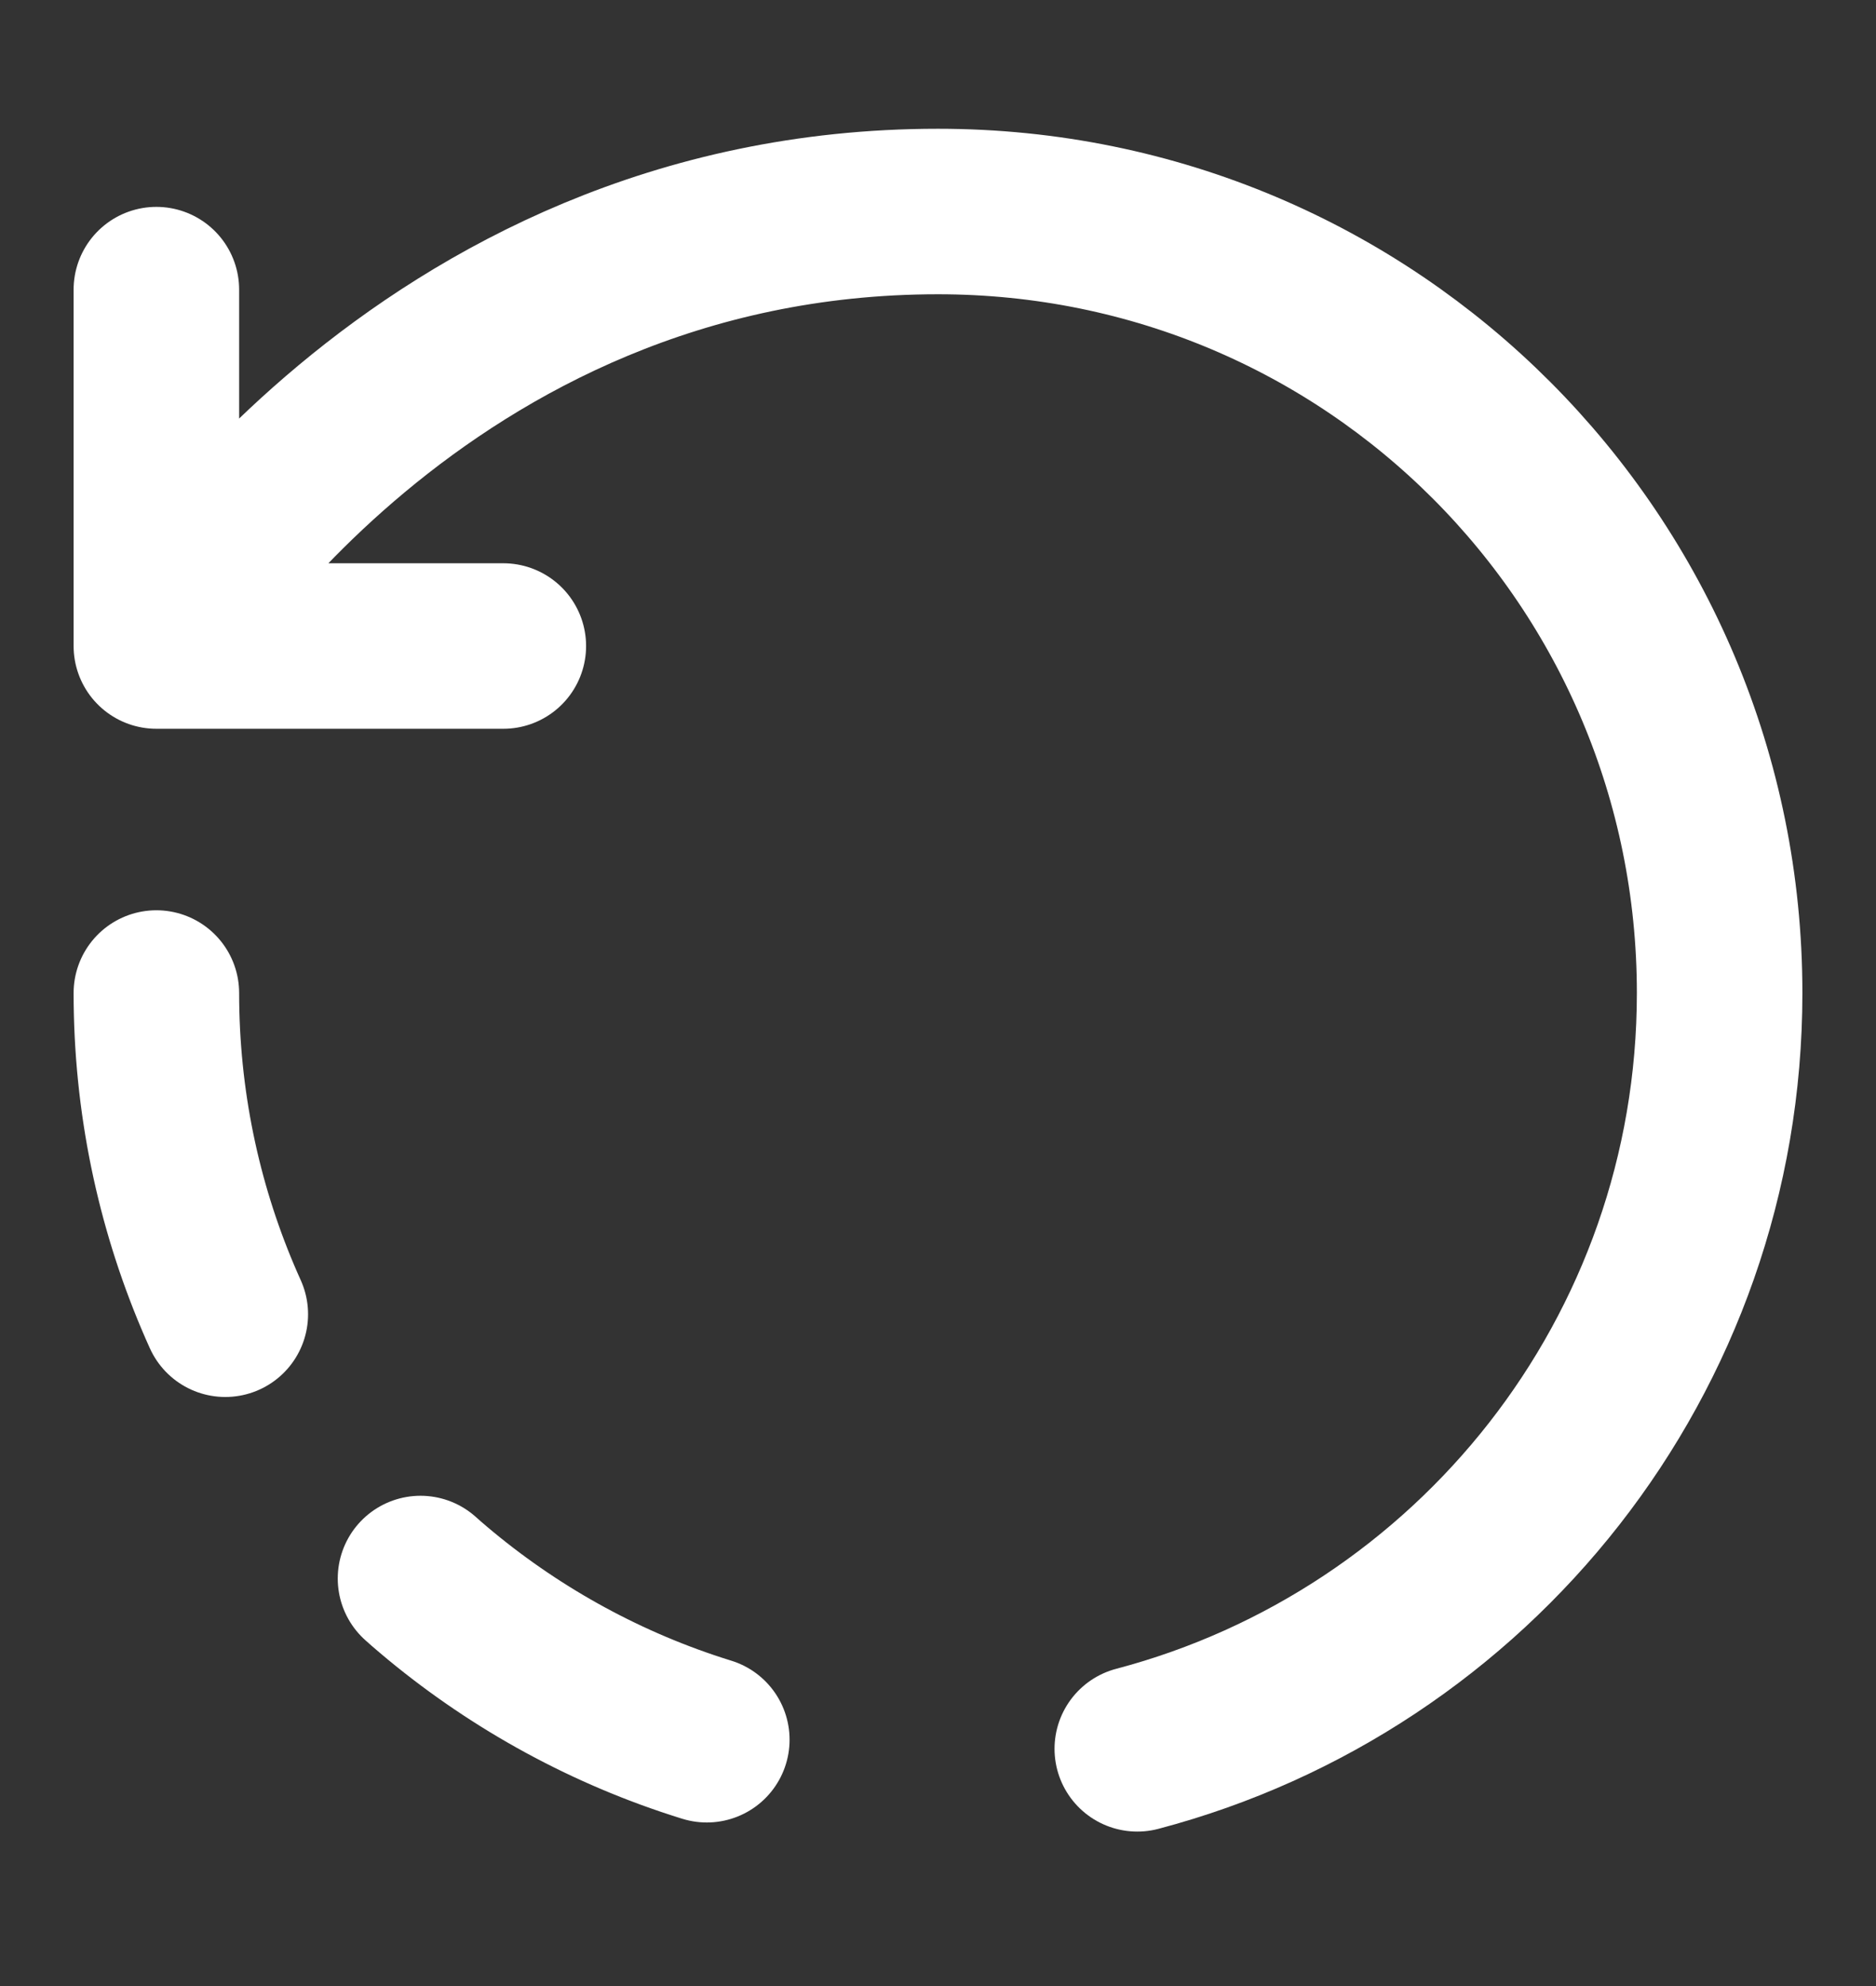 <svg width="17" height="18" viewBox="0 0 17 18" fill="none" xmlns="http://www.w3.org/2000/svg">
<rect x="0" y="0" width="17" height="18" fill="#333333" stroke="none"/>
<path d="M10.306 15.85C13.345 15.049 15.583 12.287 15.583 9C15.583 5.09 12.438 1.917 8.5 1.917C3.775 1.917 1.417 5.855 1.417 5.855M1.417 5.855V2.625M1.417 5.855H2.84H4.561" stroke="white" stroke-width="1.5" stroke-linecap="round" stroke-linejoin="round"/>
<path d="M1.417 9C1.417 12.91 4.59 16.083 8.5 16.083" stroke="white" stroke-width="1.5" stroke-linecap="round" stroke-linejoin="round" stroke-dasharray="3 3"/>
</svg>
